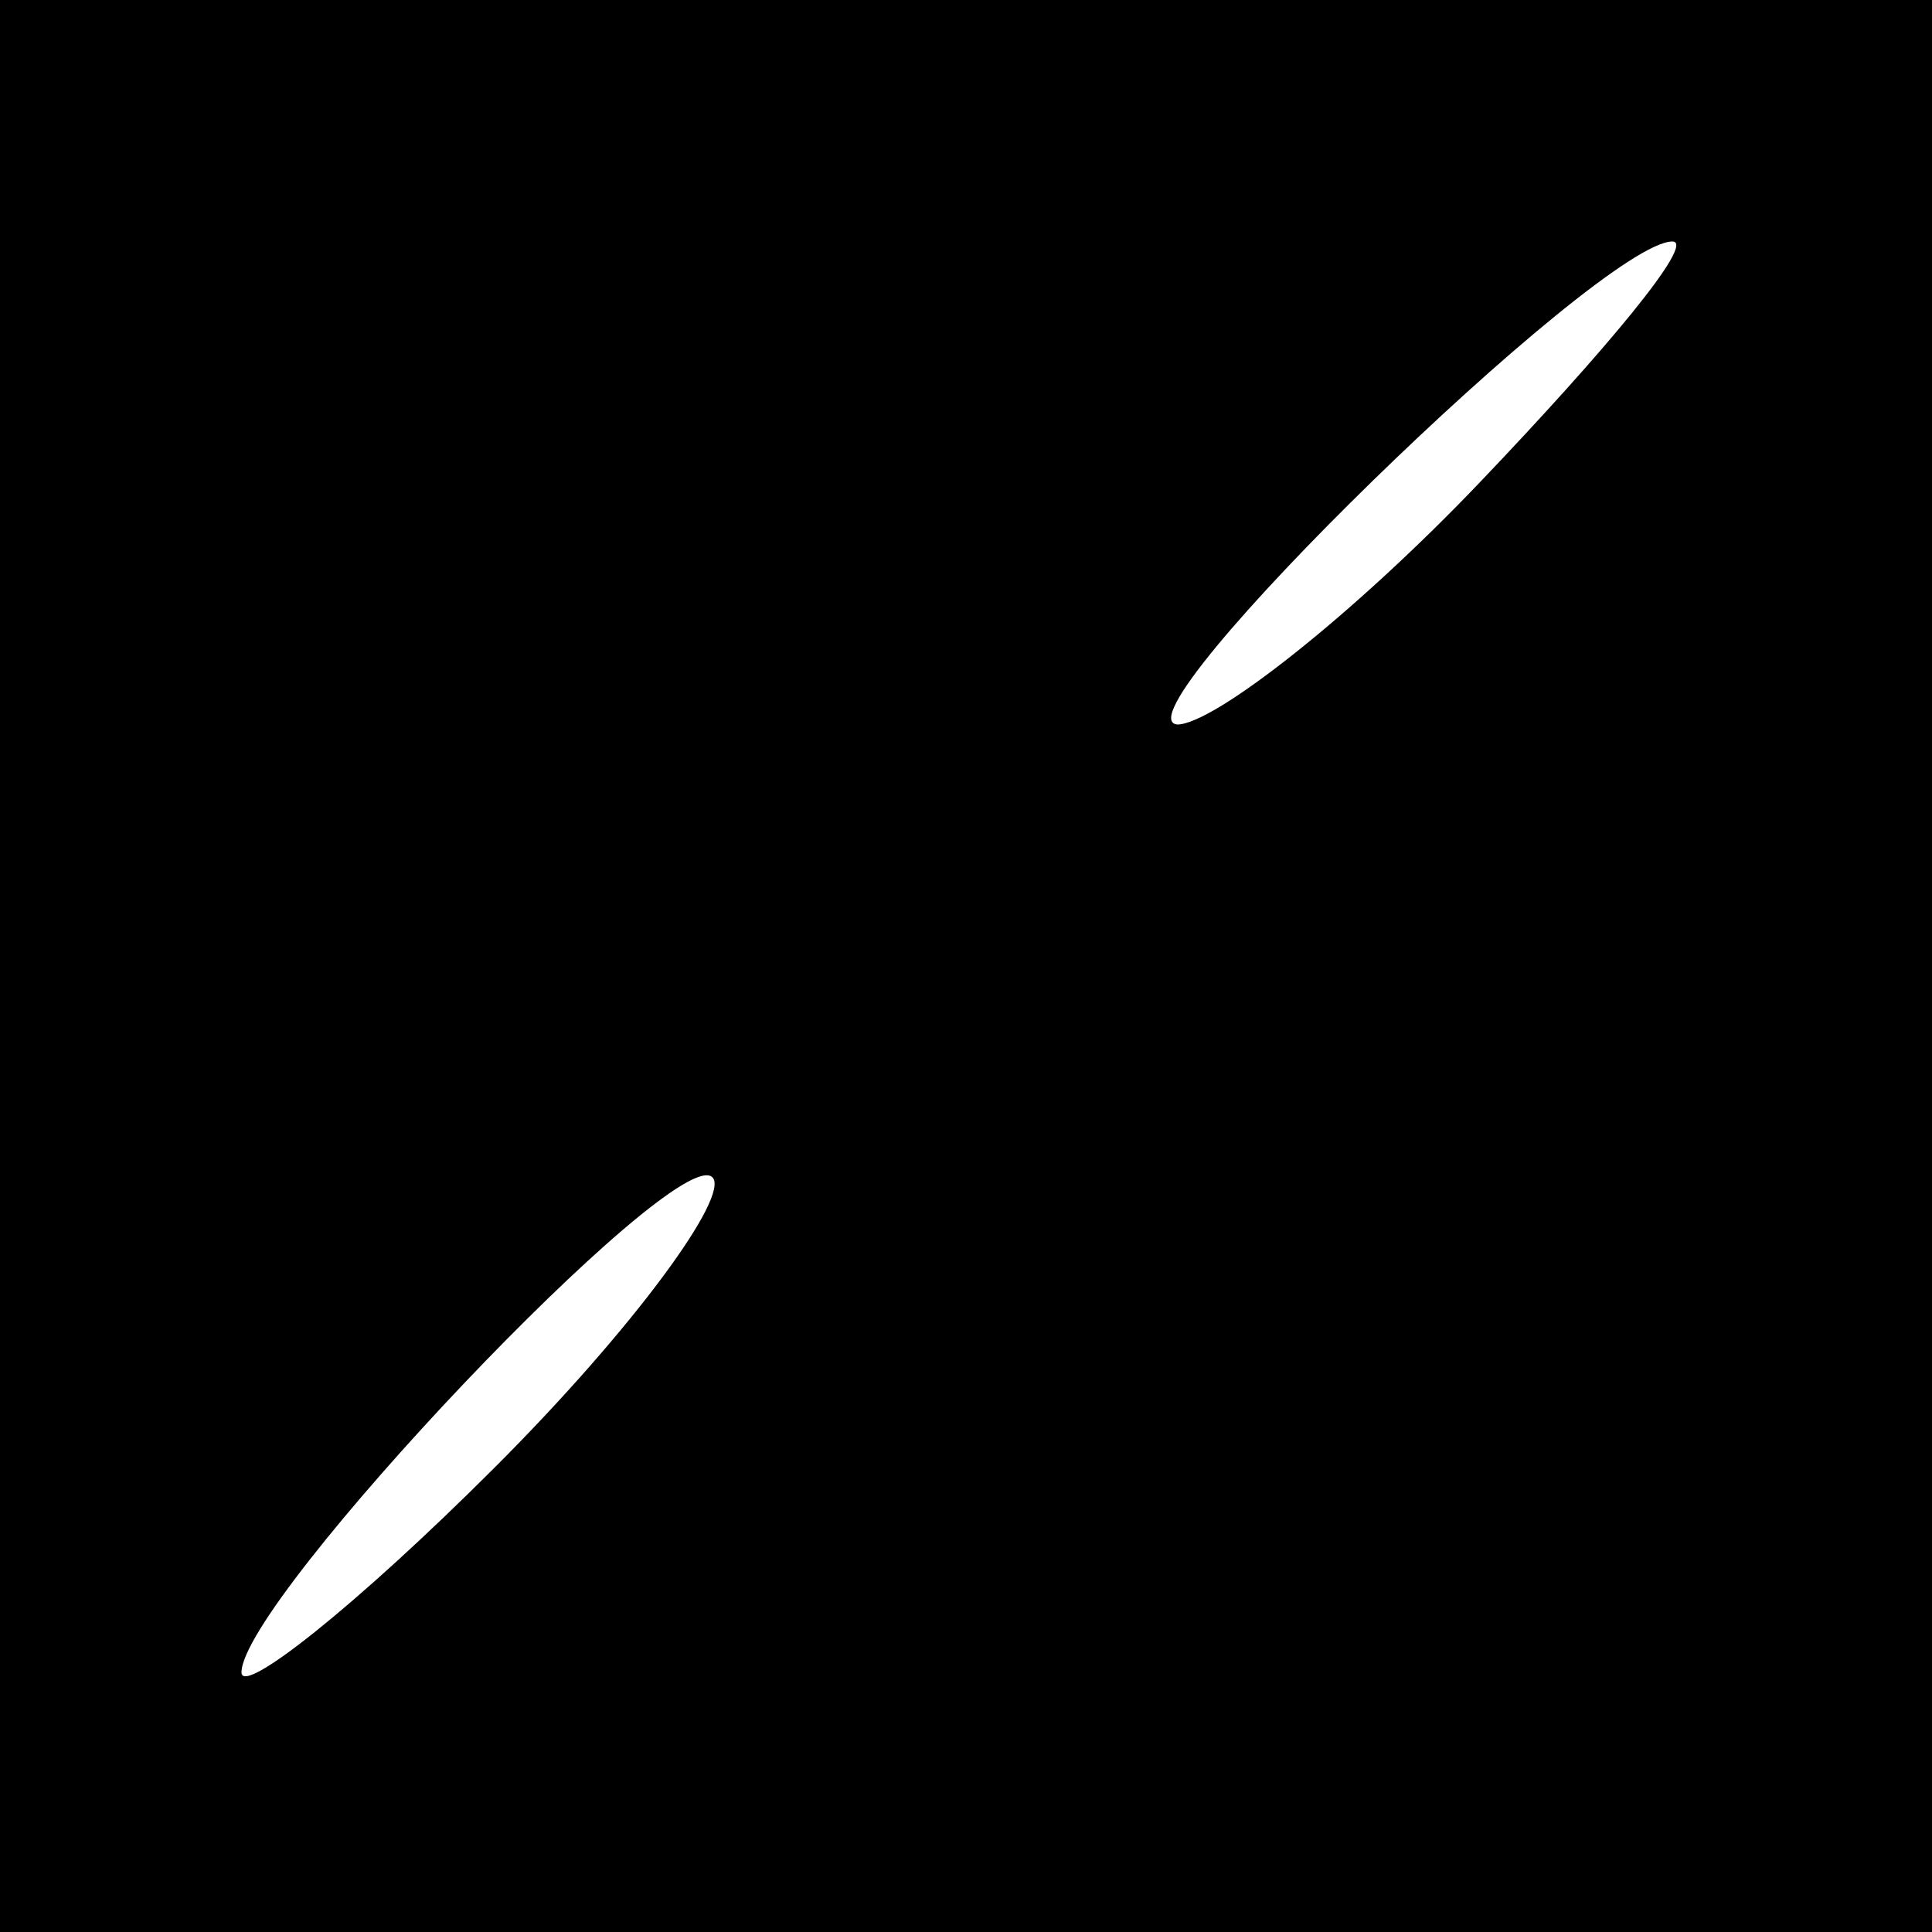 <?xml version="1.0" standalone="no"?>
<!DOCTYPE svg PUBLIC "-//W3C//DTD SVG 20010904//EN"
 "http://www.w3.org/TR/2001/REC-SVG-20010904/DTD/svg10.dtd">
<svg version="1.0" xmlns="http://www.w3.org/2000/svg"
 width="32pt" height="32pt" viewBox="0 0 32 32"
 preserveAspectRatio="xMidYMid meet">
<rect x="0" y="0" width="32" height="32" fill="#808080" stroke="none"/>
<g transform="translate(0,32) scale(0.1,-0.1)"
fill="#000000" stroke="none">
<path fill="#000000" stroke="none" d="M0 160 l0 -160 160 0 160 0 0 160 0
160 -160 0 -160 0 0 -160z"/>
<path fill="#ffffff" stroke="none" d="M245 240 c-21 -22 -44 -40 -50 -40 -11
1 70 80 82 80 4 0 -11 -18 -32 -40z"/>
<path fill="#ffffff" stroke="none" d="M82 77 c-23 -23 -42 -38 -42 -34 0 12
72 88 78 82 3 -3 -13 -25 -36 -48z"/>
</g>
</svg>
